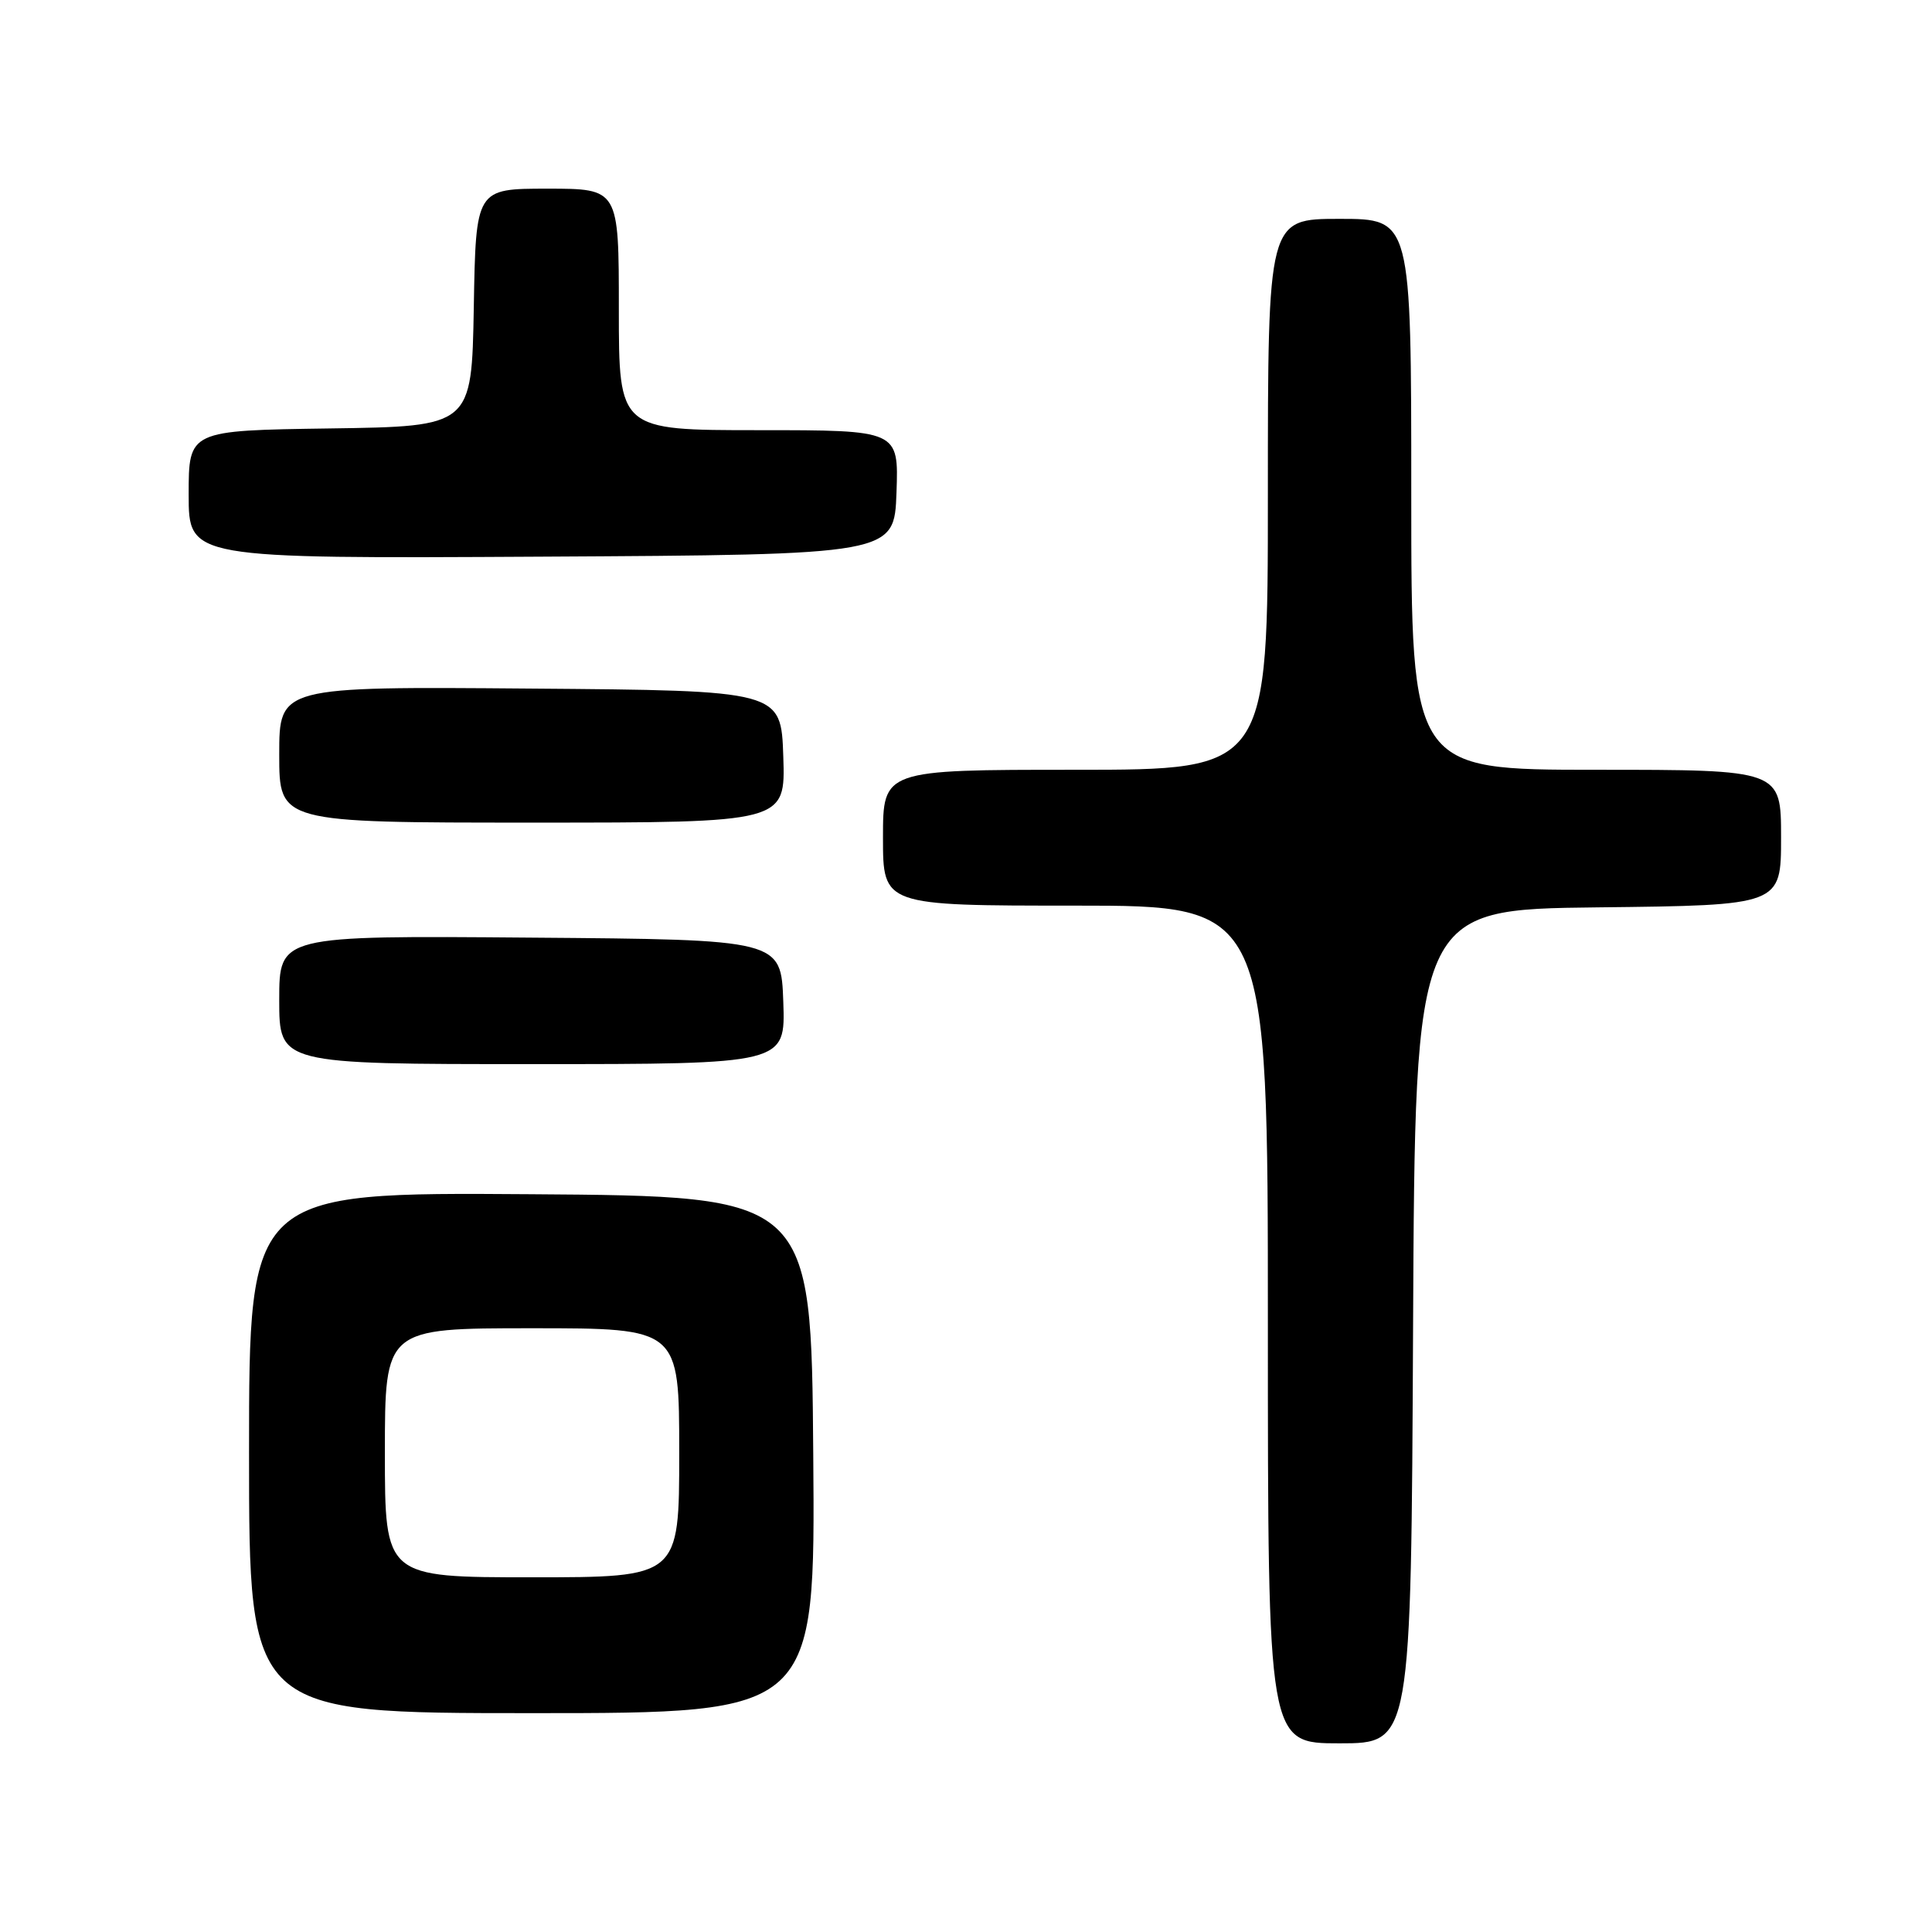 <?xml version="1.0" encoding="UTF-8" standalone="no"?>
<!DOCTYPE svg PUBLIC "-//W3C//DTD SVG 1.1//EN" "http://www.w3.org/Graphics/SVG/1.1/DTD/svg11.dtd" >
<svg xmlns="http://www.w3.org/2000/svg" xmlns:xlink="http://www.w3.org/1999/xlink" version="1.1" viewBox="0 0 256 256">
 <g >
 <path fill="currentColor"
d=" M 187.24 175.75 C 187.50 120.50 187.50 120.50 211.75 120.23 C 236.00 119.96 236.00 119.96 236.00 110.98 C 236.00 102.00 236.00 102.00 211.50 102.00 C 187.00 102.00 187.00 102.00 187.00 65.50 C 187.00 29.00 187.00 29.00 177.50 29.00 C 168.00 29.00 168.00 29.00 168.00 65.50 C 168.00 102.00 168.00 102.00 142.50 102.00 C 117.00 102.00 117.00 102.00 117.00 111.00 C 117.00 120.00 117.00 120.00 142.50 120.00 C 168.00 120.00 168.00 120.00 168.00 175.50 C 168.00 231.00 168.00 231.00 177.49 231.00 C 186.98 231.00 186.98 231.00 187.24 175.75 Z  M 107.76 192.75 C 107.50 158.50 107.50 158.50 70.25 158.24 C 33.00 157.98 33.00 157.98 33.00 192.49 C 33.00 227.00 33.00 227.00 70.51 227.00 C 108.03 227.00 108.03 227.00 107.76 192.75 Z  M 103.79 132.75 C 103.50 124.50 103.50 124.50 70.25 124.24 C 37.00 123.97 37.00 123.97 37.00 132.49 C 37.00 141.00 37.00 141.00 70.54 141.00 C 104.08 141.00 104.08 141.00 103.79 132.75 Z  M 103.79 100.25 C 103.50 91.50 103.50 91.50 70.25 91.24 C 37.00 90.97 37.00 90.97 37.00 99.99 C 37.00 109.00 37.00 109.00 70.54 109.00 C 104.08 109.00 104.08 109.00 103.79 100.25 Z  M 118.79 65.25 C 119.08 57.00 119.08 57.00 100.54 57.00 C 82.00 57.00 82.00 57.00 82.00 41.00 C 82.00 25.00 82.00 25.00 72.53 25.00 C 63.05 25.00 63.05 25.00 62.78 40.75 C 62.50 56.50 62.50 56.50 43.75 56.77 C 25.00 57.04 25.00 57.04 25.00 65.53 C 25.00 74.02 25.00 74.02 71.75 73.76 C 118.50 73.50 118.50 73.50 118.79 65.25 Z  M 51.00 192.50 C 51.00 176.00 51.00 176.00 70.50 176.00 C 90.00 176.00 90.00 176.00 90.00 192.50 C 90.00 209.00 90.00 209.00 70.50 209.00 C 51.00 209.00 51.00 209.00 51.00 192.50 Z "/>
</g>
</svg>